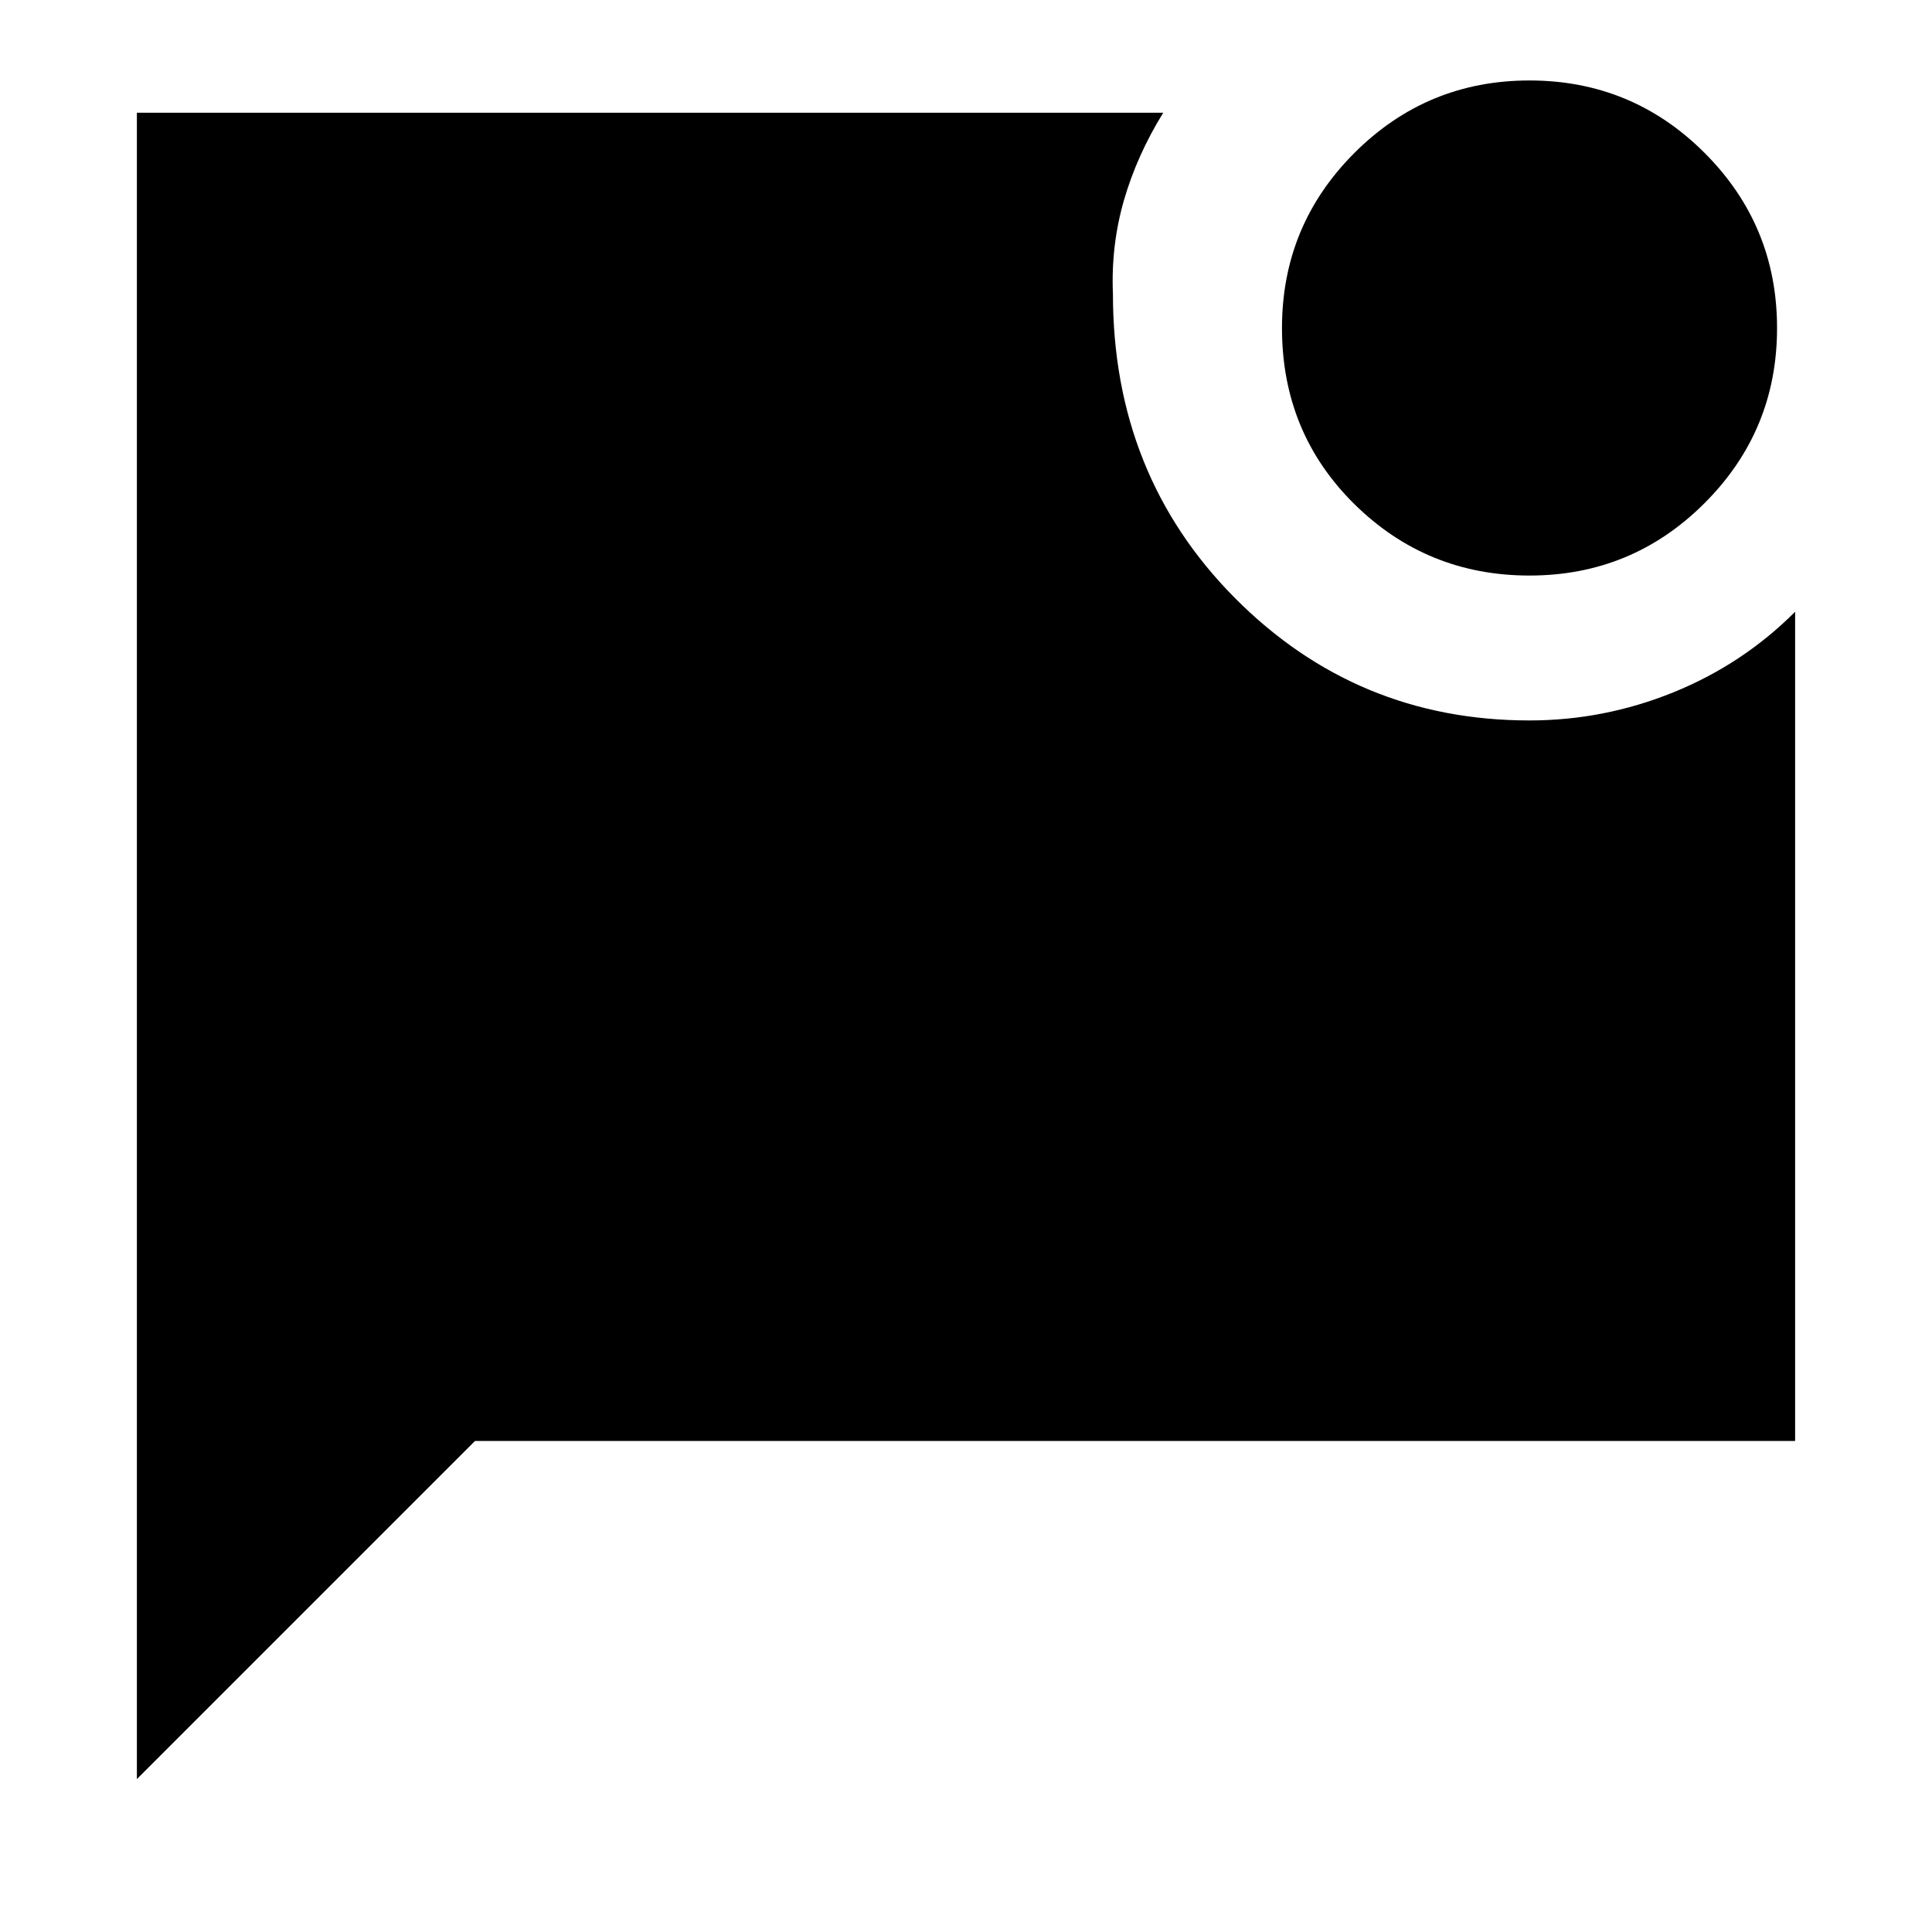 <svg xmlns="http://www.w3.org/2000/svg" height="20" width="20"><path d="M15.833 5.958q-1.062 0-1.812-.739-.75-.74-.75-1.823 0-1.063.75-1.813t1.812-.75q1.063 0 1.813.75t.75 1.813q0 1.062-.75 1.812t-1.813.75ZM1.417 18.417V1.167h10.625q-.271.437-.407.906-.135.469-.114.969 0 1.875 1.26 3.146 1.261 1.27 3.052 1.27.771 0 1.49-.291.719-.292 1.26-.834v8.584H4.917Z"/></svg>